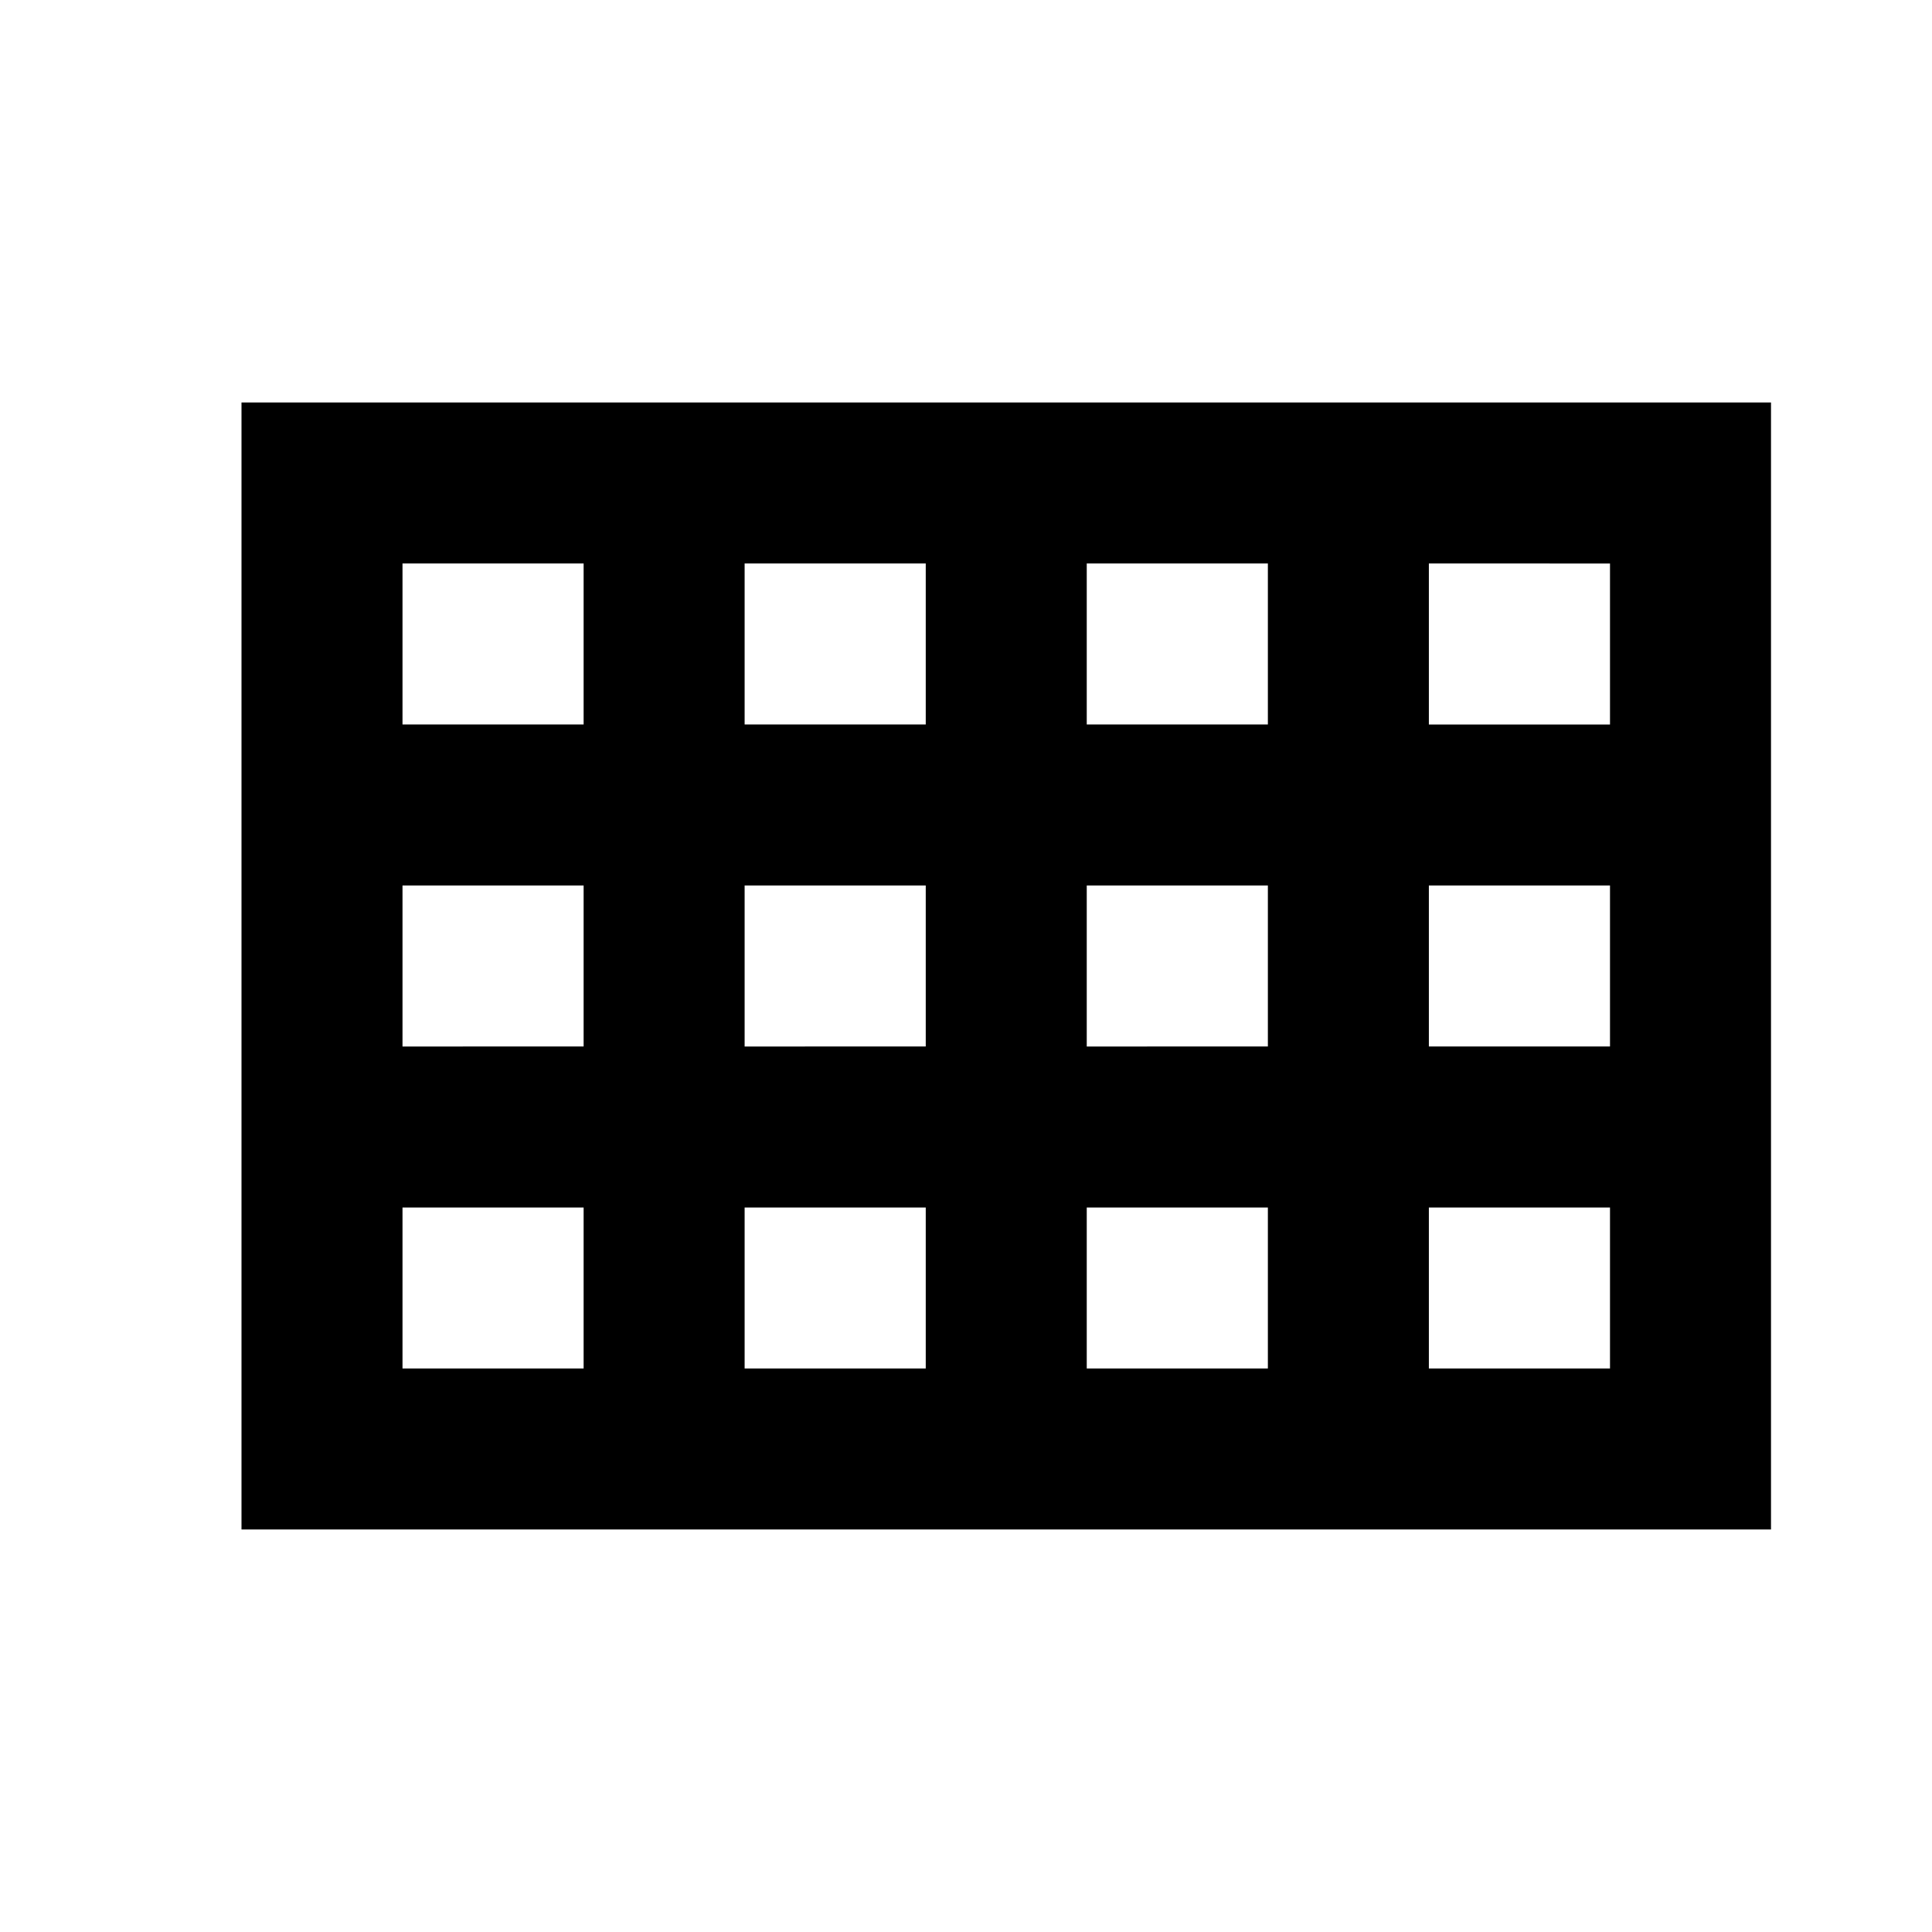 <svg xmlns="http://www.w3.org/2000/svg" viewBox="0 0 24 24"><path d="M3 5v14h19V5zm2 2h2.25v2H5zm4.25 0h2.25v2H9.25zm4.25 0h2.25v2H13.5zm4.25 0H20v2h-2.25zM5 11h2.25v2H5zm4.25 0h2.25v2H9.25zm4.25 0h2.25v2H13.5zm4.25 0H20v2h-2.25zM5 15h2.25v2H5zm4.25 0h2.25v2H9.25zm4.25 0h2.25v2H13.5zm4.25 0H20v2h-2.25z"/></svg>